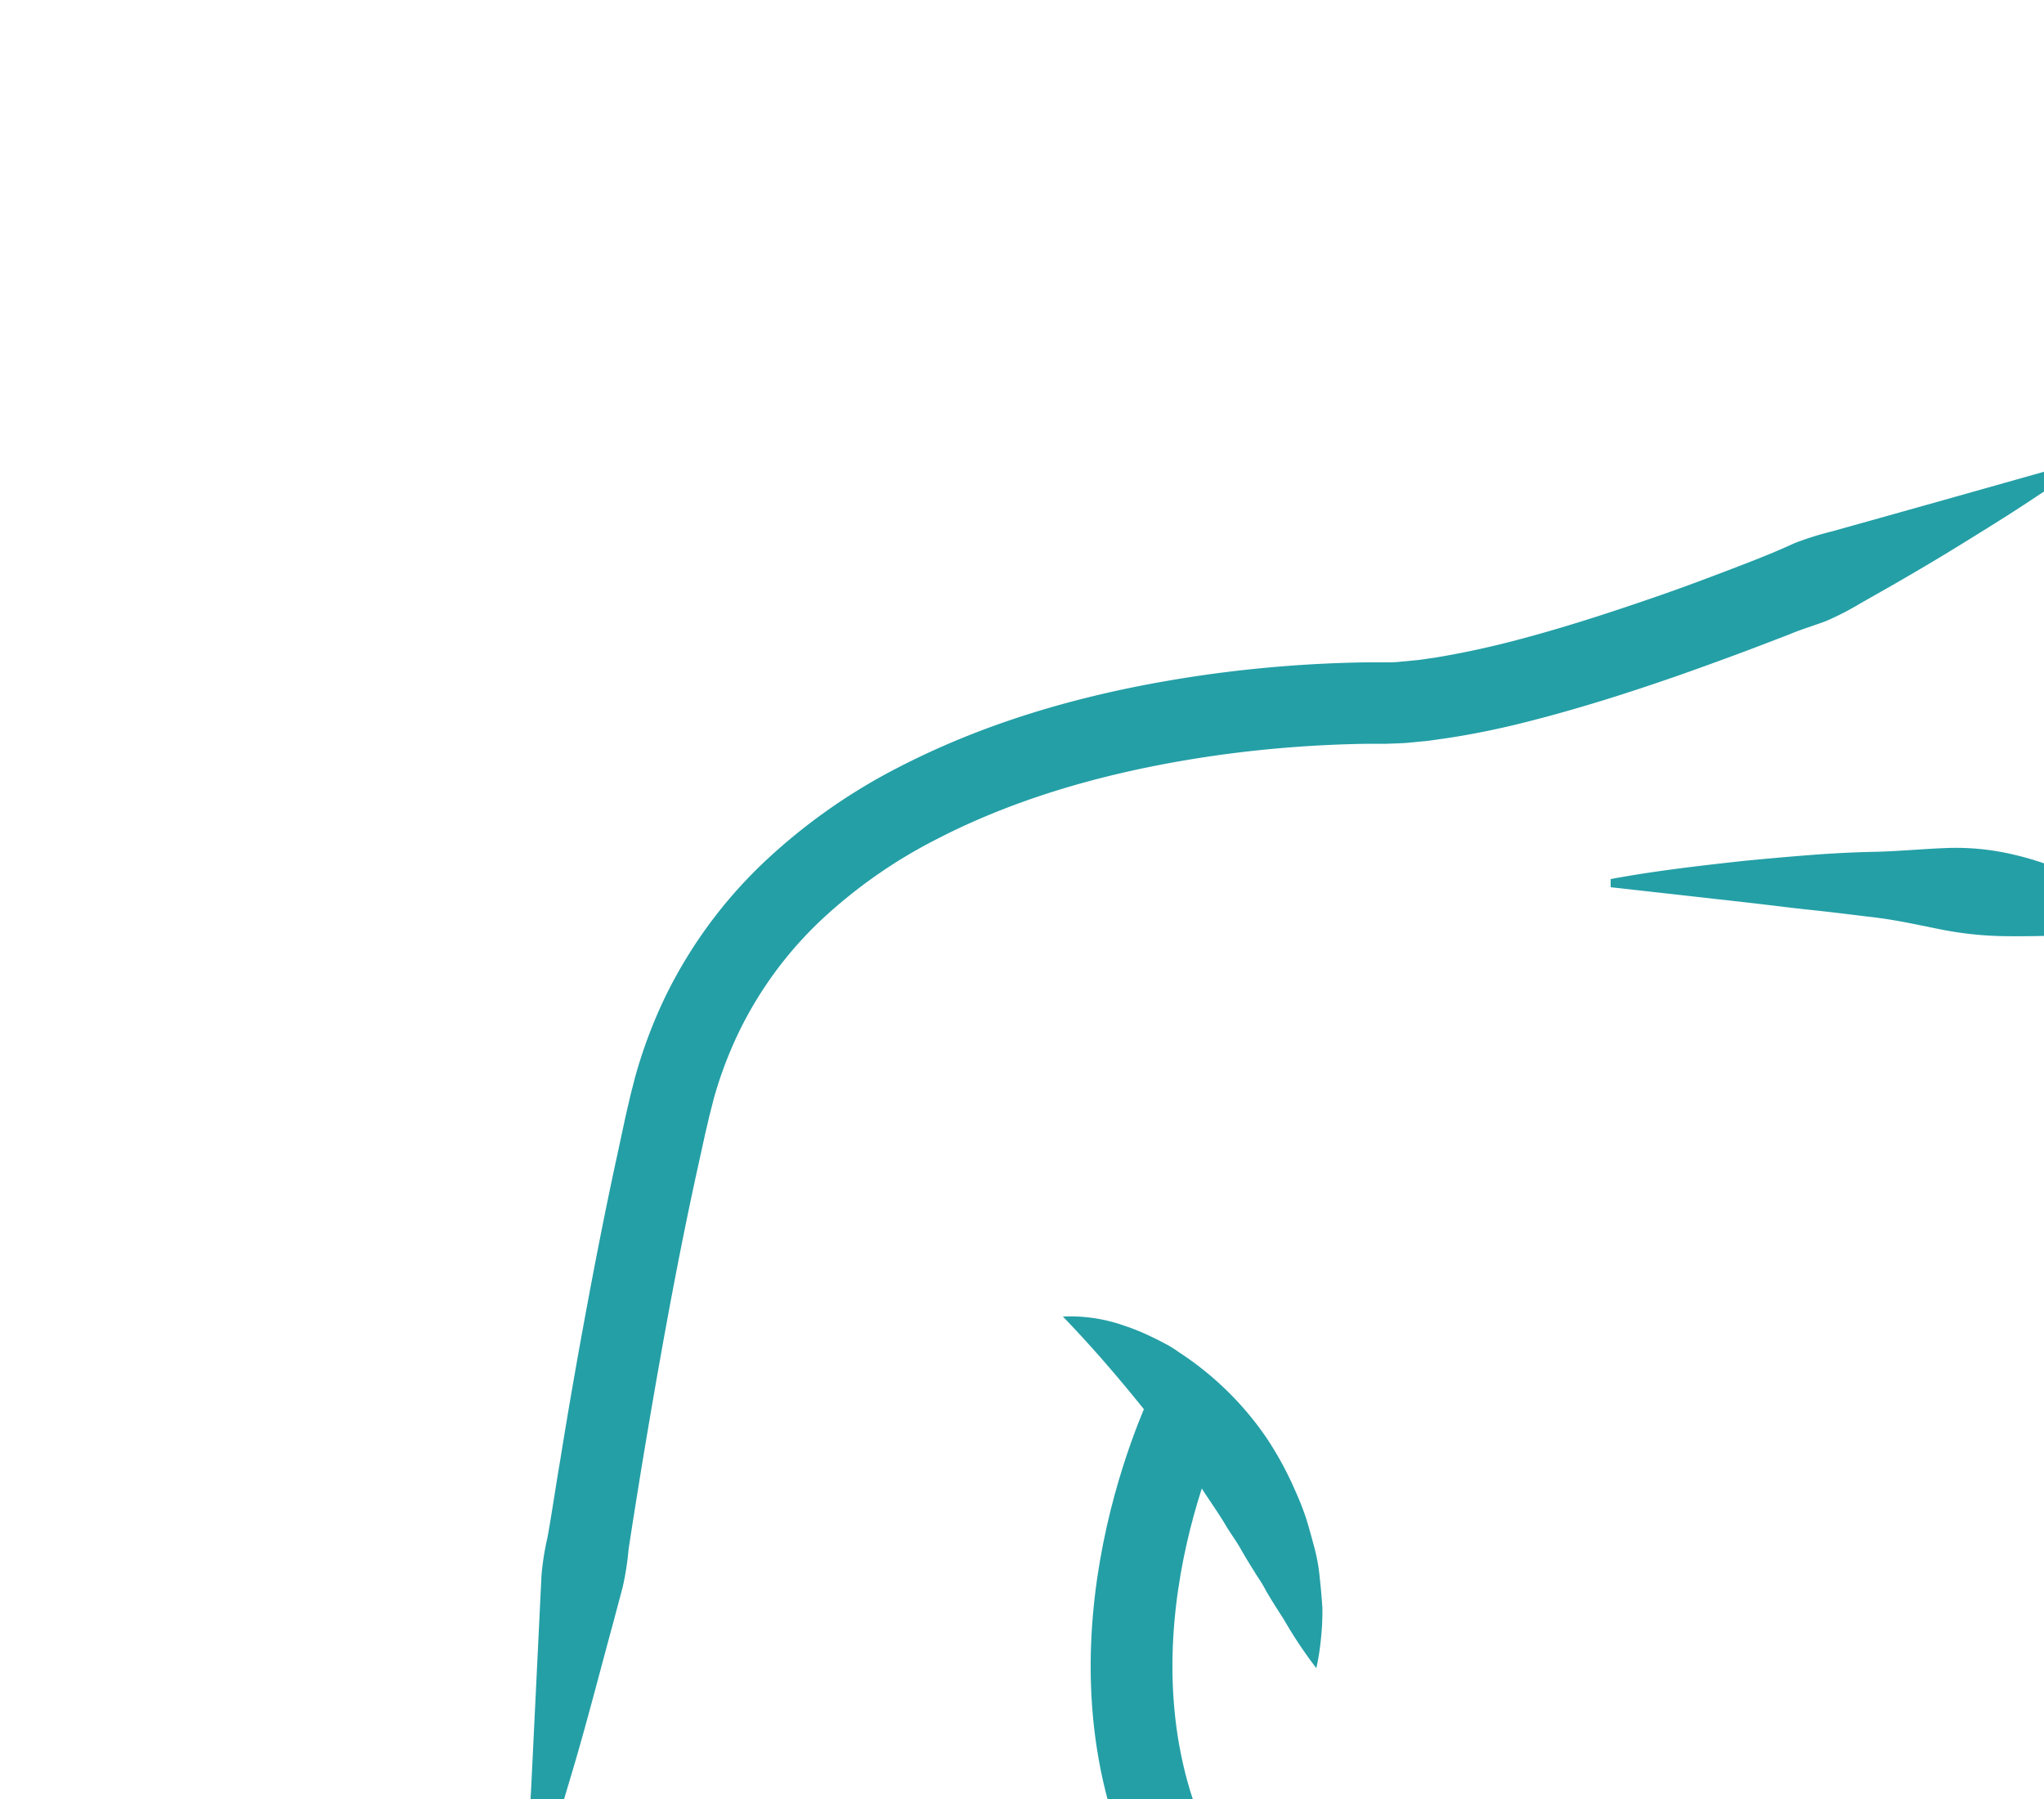 <svg id="balikat" xmlns="http://www.w3.org/2000/svg" viewBox="0 0 250 220"><defs><style>.cls-1{fill:#249fa6;}.cls-2{fill:none;stroke:#249fa6;stroke-miterlimit:10;stroke-width:10px;}</style></defs><title>inj_balikat</title><path class="cls-1" d="M256,56c-2.6,1.87-5.26,3.62-7.92,5.38s-5.38,3.43-8.09,5.11-5.46,3.3-8.23,4.9l-4.17,2.37a35.43,35.43,0,0,1-4.25,2.19c-1.49.56-3,1-4.49,1.63l-4.46,1.71c-3,1.13-6,2.22-9,3.28-6,2.09-12.16,4.06-18.47,5.66-3.15.81-6.38,1.49-9.69,2l-2.51.36-2.58.25c-.87.07-1.78.08-2.67.12-.48,0-.82,0-1.21,0h-1.14a148,148,0,0,0-18.2,1.4c-12,1.7-23.89,4.84-34.39,10.28a61.42,61.42,0,0,0-14.23,10,47.06,47.06,0,0,0-10,13.72,49.36,49.36,0,0,0-3,8l-.54,2.12-.53,2.27-1,4.55c-1.33,6.08-2.54,12.21-3.67,18.36s-2.19,12.32-3.21,18.51c-.5,3.1-1,6.19-1.47,9.3a33.91,33.91,0,0,1-.73,4.66l-1.22,4.58c-1.67,6.11-3.23,12.25-5.06,18.36-.91,3.05-1.8,6.11-2.83,9.14-.52,1.51-1.06,3-1.66,4.51-.3.74-.62,1.49-1,2.21A6.6,6.6,0,0,1,63,235a6.32,6.32,0,0,0,.74-2.21q.22-1.15.36-2.32c.19-1.56.32-3.12.43-4.69q.33-4.71.55-9.44L66,197.4l.23-4.75a33.3,33.3,0,0,1,.74-4.67c.56-3.11,1-6.23,1.54-9.35,1-6.24,2.09-12.47,3.25-18.71s2.38-12.46,3.74-18.68l1-4.66.54-2.33c.18-.77.42-1.64.62-2.46a59.36,59.36,0,0,1,3.6-9.67A57.1,57.1,0,0,1,93.38,105.5a71.39,71.39,0,0,1,16.53-11.67c11.91-6.15,24.76-9.49,37.63-11.32A158,158,0,0,1,167,81h1.22c.4,0,.84,0,1.15,0,.68,0,1.35,0,2-.09l2.12-.2,2.16-.31c2.9-.48,5.84-1.1,8.79-1.85,5.89-1.5,11.78-3.39,17.63-5.41,2.92-1,5.84-2.08,8.75-3.19s5.82-2.21,8.65-3.52A38,38,0,0,1,224,65l4.55-1.27,9.12-2.56Z"/><path class="cls-1" d="M197,107.5c5.39-1,10.81-1.62,16.25-2.22q4.08-.4,8.18-.72t8.22-.4c2.74-.08,5.51-.34,8.3-.45a30.48,30.48,0,0,1,8.33.8,36.28,36.28,0,0,1,8.16,2.94c.66.34,1.33.73,2,1.12s1.28.87,1.89,1.35a13.22,13.22,0,0,1,1.73,1.67,9.66,9.66,0,0,1,.75,1,11.64,11.64,0,0,1,.58,1.08l-.66.75a23.73,23.73,0,0,0-4-.18l-3.9.13c-2.59.09-5.19.15-7.8.11a42.78,42.78,0,0,1-7.8-.85c-2.61-.52-5.23-1.11-7.89-1.43s-5.32-.66-8-.94-5.36-.64-8-.93L197,108.5Z"/><path class="cls-2" d="M146,171s-14,27-4,53"/><path class="cls-1" d="M130,161a19.82,19.82,0,0,1,7.43,1.09,27.45,27.45,0,0,1,3.48,1.42c.57.26,1.12.56,1.68.85s1.08.63,1.6,1a38.23,38.23,0,0,1,10.69,10.44,41.17,41.17,0,0,1,3.56,6.55,34.15,34.15,0,0,1,1.35,3.45c.36,1.18.68,2.37,1,3.56a22.07,22.07,0,0,1,.63,3.62c.14,1.22.24,2.44.32,3.66a31.58,31.58,0,0,1-.17,3.7A29.36,29.36,0,0,1,161,204a54.14,54.14,0,0,1-4-6c-.64-1-1.25-1.93-1.82-2.9-.3-.48-.56-1-.83-1.45s-.62-.93-.89-1.4c-.59-.93-1.16-1.86-1.69-2.8s-1.17-1.81-1.73-2.71c-1.07-1.85-2.34-3.53-3.43-5.33-2.4-3.44-4.84-6.81-7.56-10.14S133.47,164.6,130,161Z"/></svg>